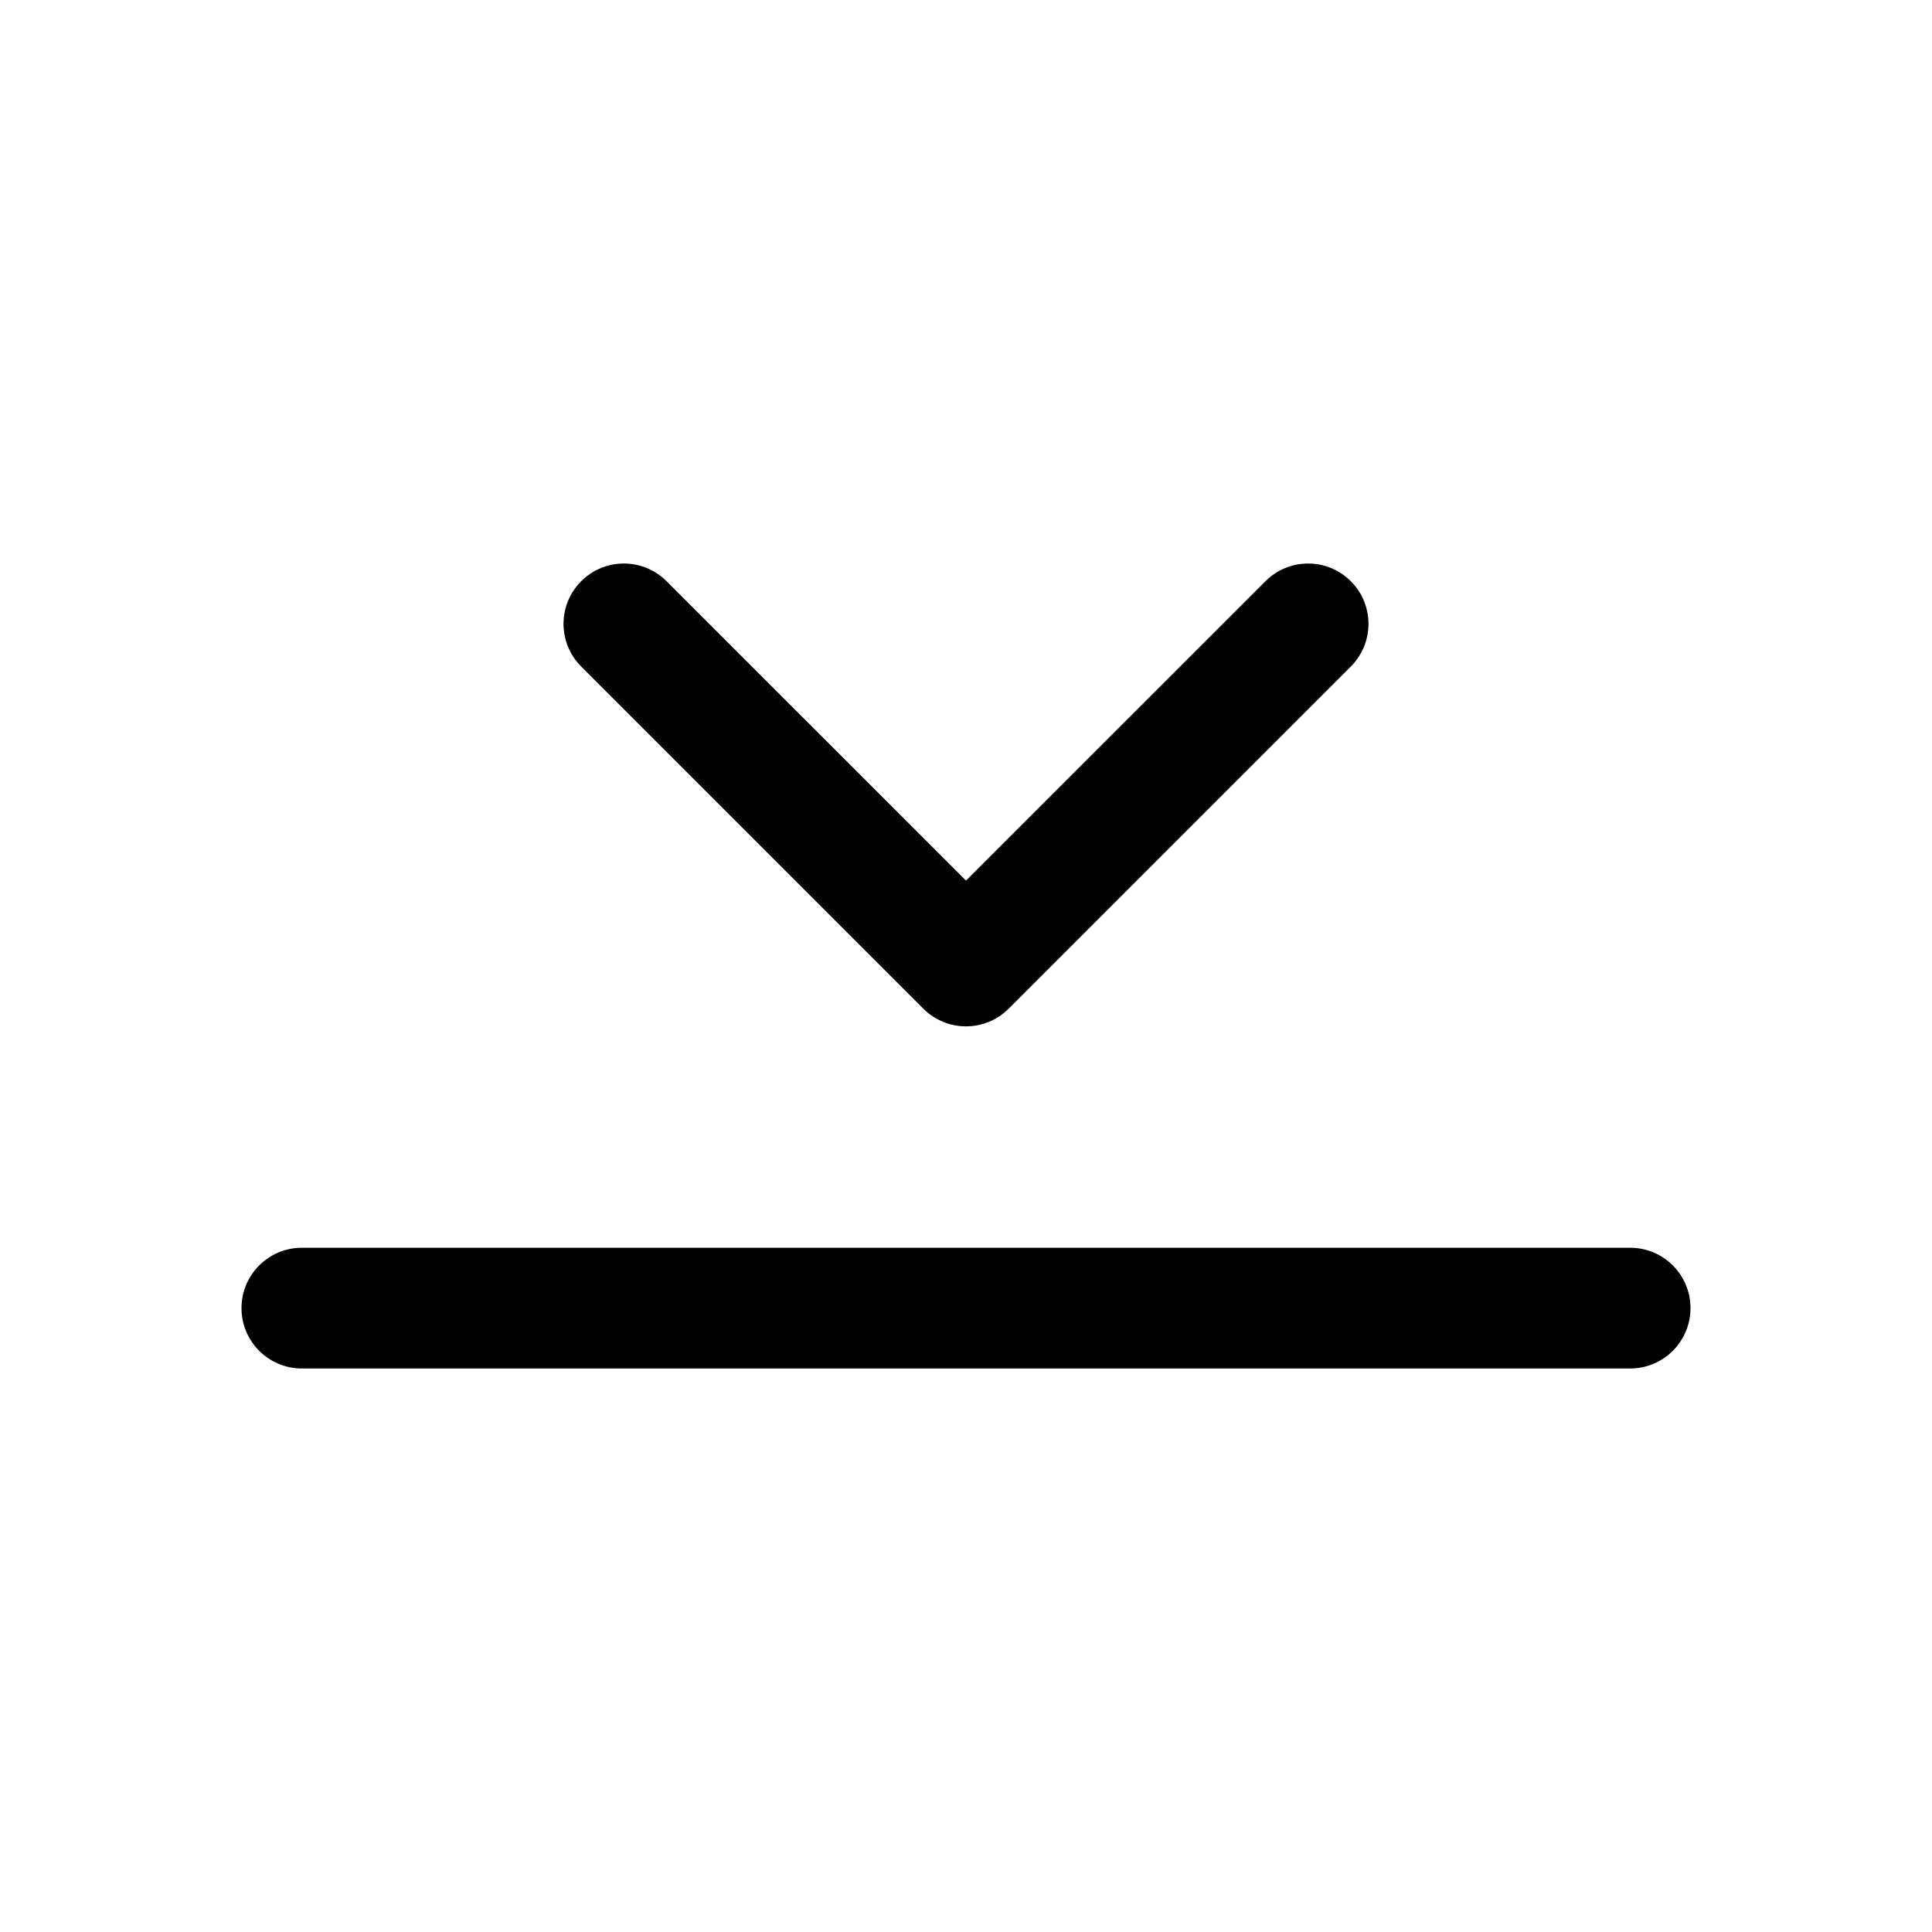 <svg width="24" height="24" viewBox="0 0 24 24" fill="currentColor" xmlns="http://www.w3.org/2000/svg"><path d="M8.28 7.22C7.987 6.927 7.513 6.927 7.22 7.22C6.927 7.513 6.927 7.987 7.22 8.28L11.47 12.53C11.763 12.823 12.237 12.823 12.53 12.53L16.78 8.28C17.073 7.987 17.073 7.513 16.78 7.22C16.487 6.927 16.013 6.927 15.72 7.22L12 10.939L8.28 7.22Z"/><path d="M21 16.25C21 16.664 20.664 17 20.25 17L3.75 17C3.336 17 3 16.664 3 16.25C3 15.836 3.336 15.5 3.75 15.5L20.25 15.5C20.664 15.5 21 15.836 21 16.25Z"/></svg>